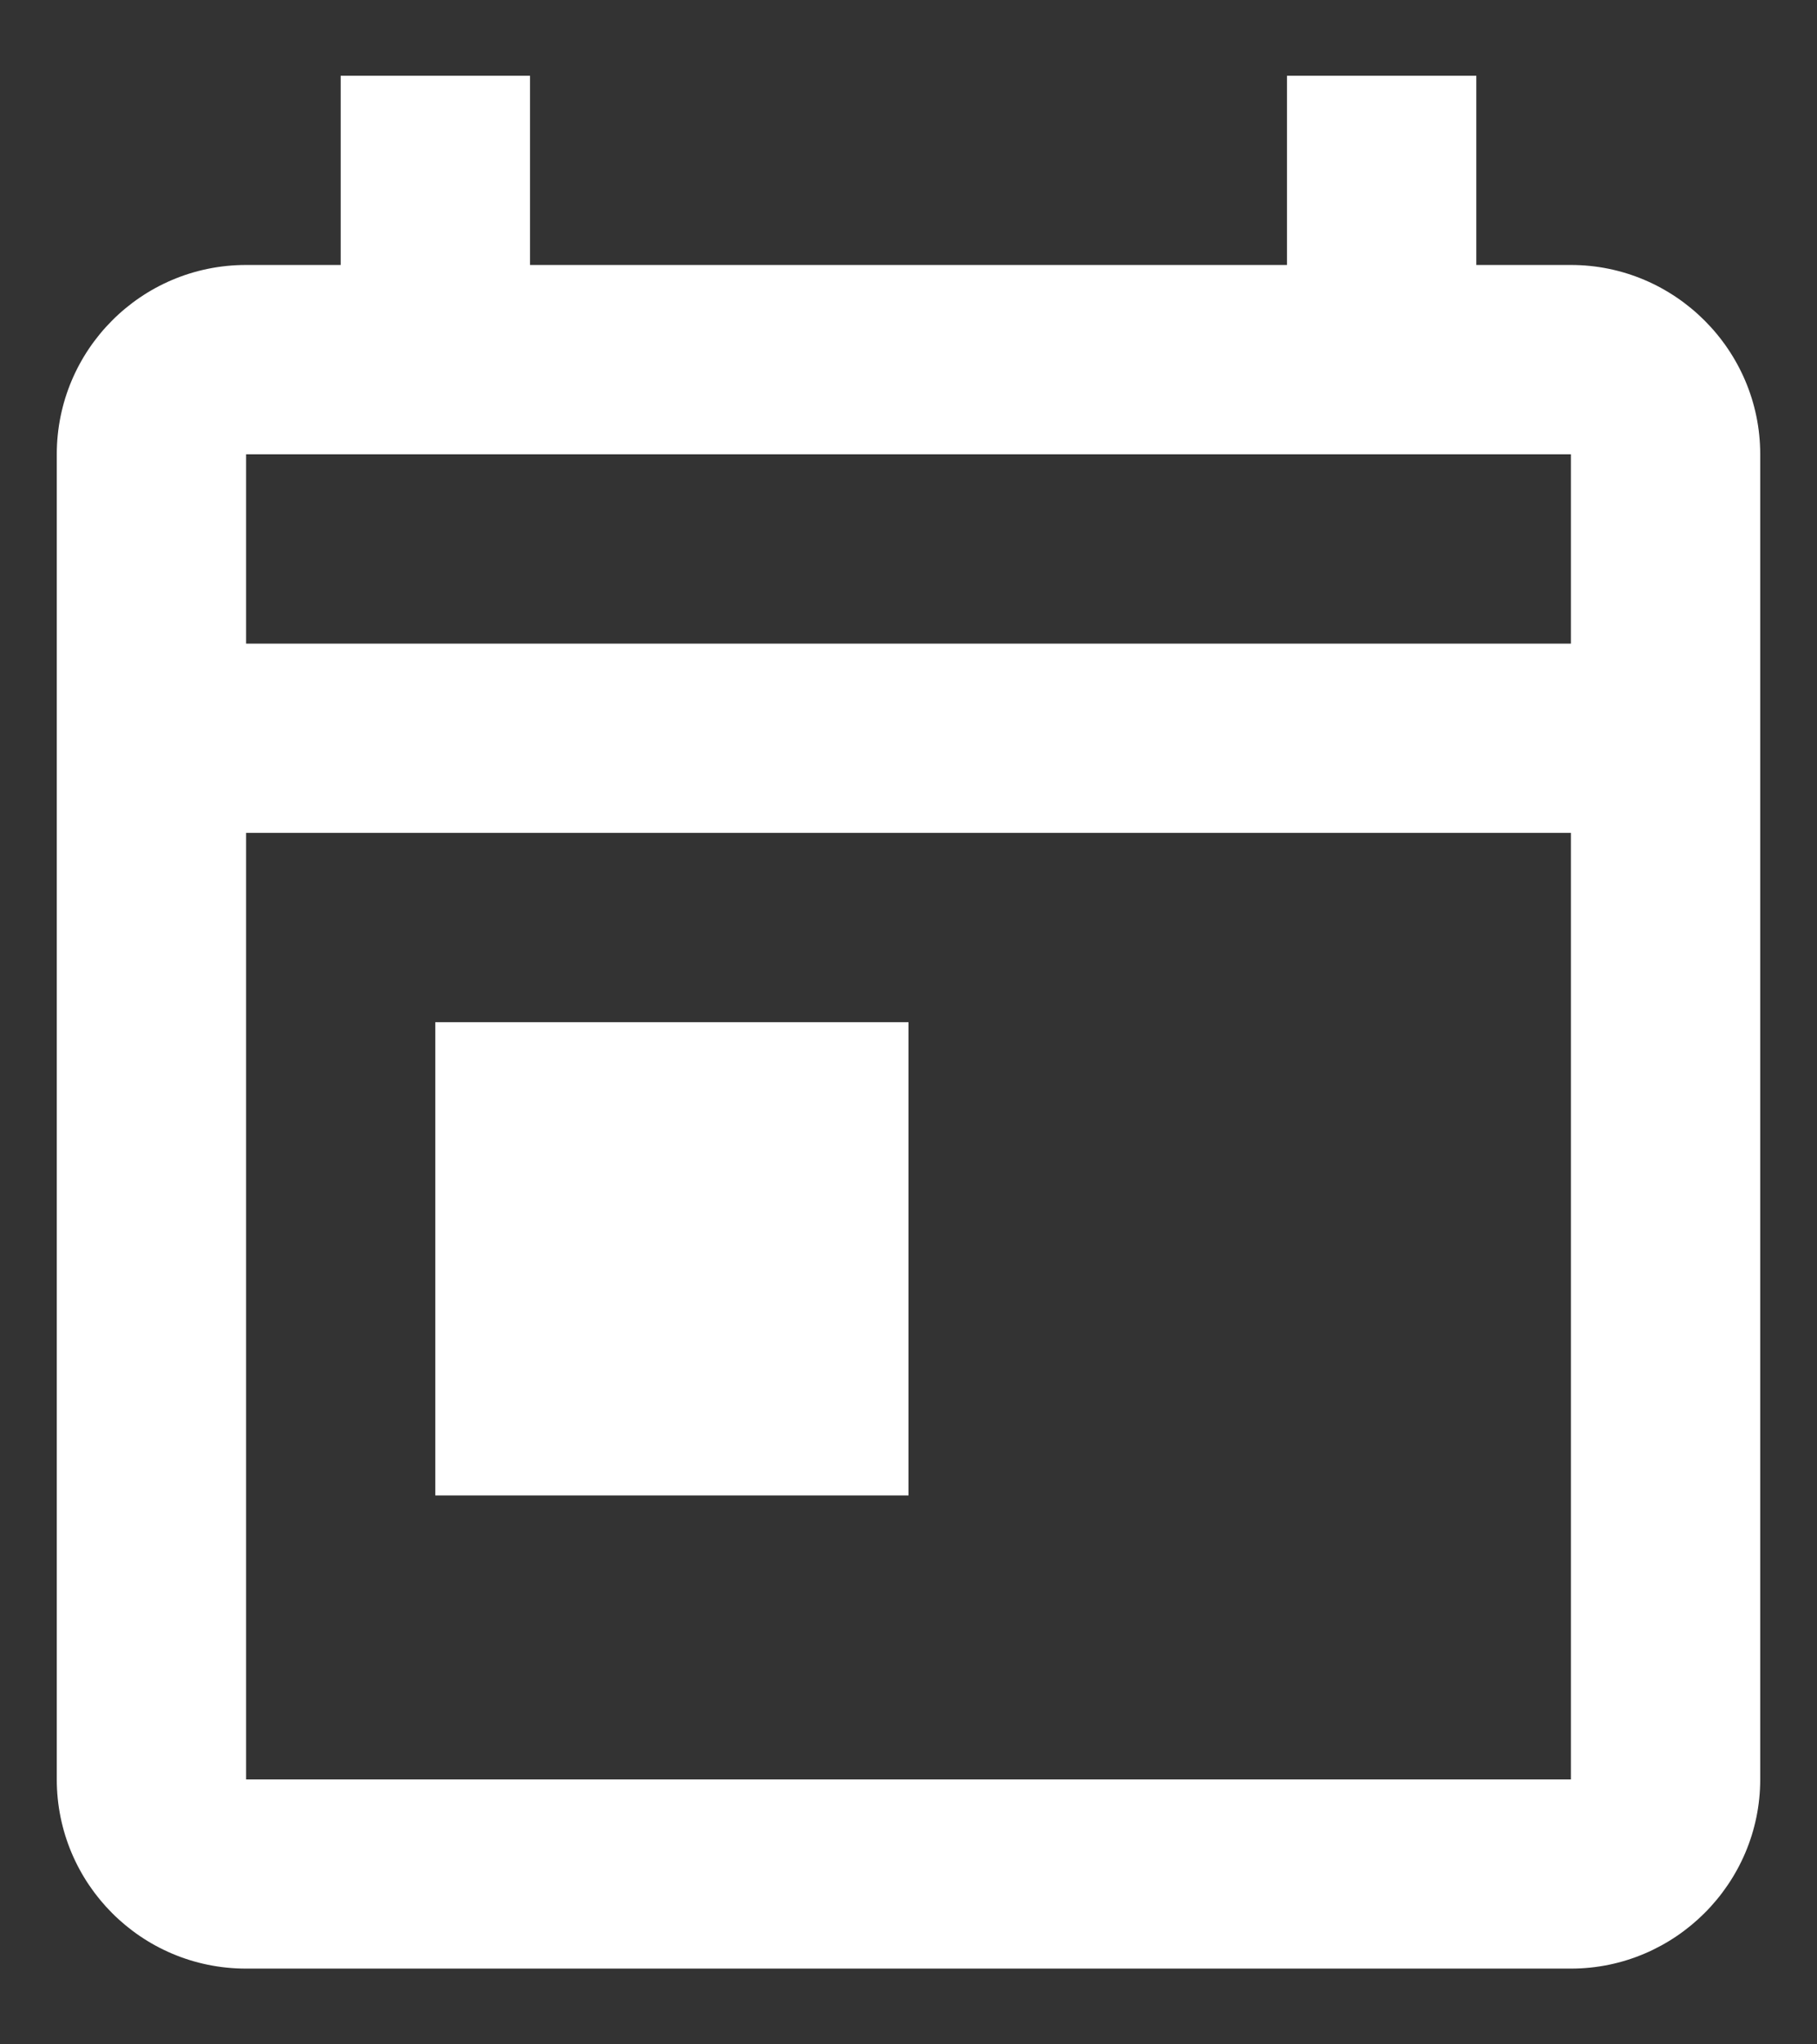 <svg width="16" height="18" viewBox="0 0 16 18" fill="none" xmlns="http://www.w3.org/2000/svg">
<rect x="0" y="0" width="16" height="18" fill="#333333" stroke="none"/>
<path fill-rule="evenodd" clip-rule="evenodd" d="M13 2.333H13.833C14.75 2.333 15.5 3.083 15.5 4V15.667C15.5 16.583 14.75 17.333 13.833 17.333H2.167C1.242 17.333 0.5 16.583 0.5 15.667V4C0.5 3.083 1.242 2.333 2.167 2.333H3V0.667H4.667V2.333H11.333V0.667H13V2.333ZM2.167 15.667H13.833V7.333H2.167V15.667ZM13.833 5.667H2.167V4H13.833V5.667ZM8 9H3.833V13.167H8V9Z" fill="white"/>
</svg>
